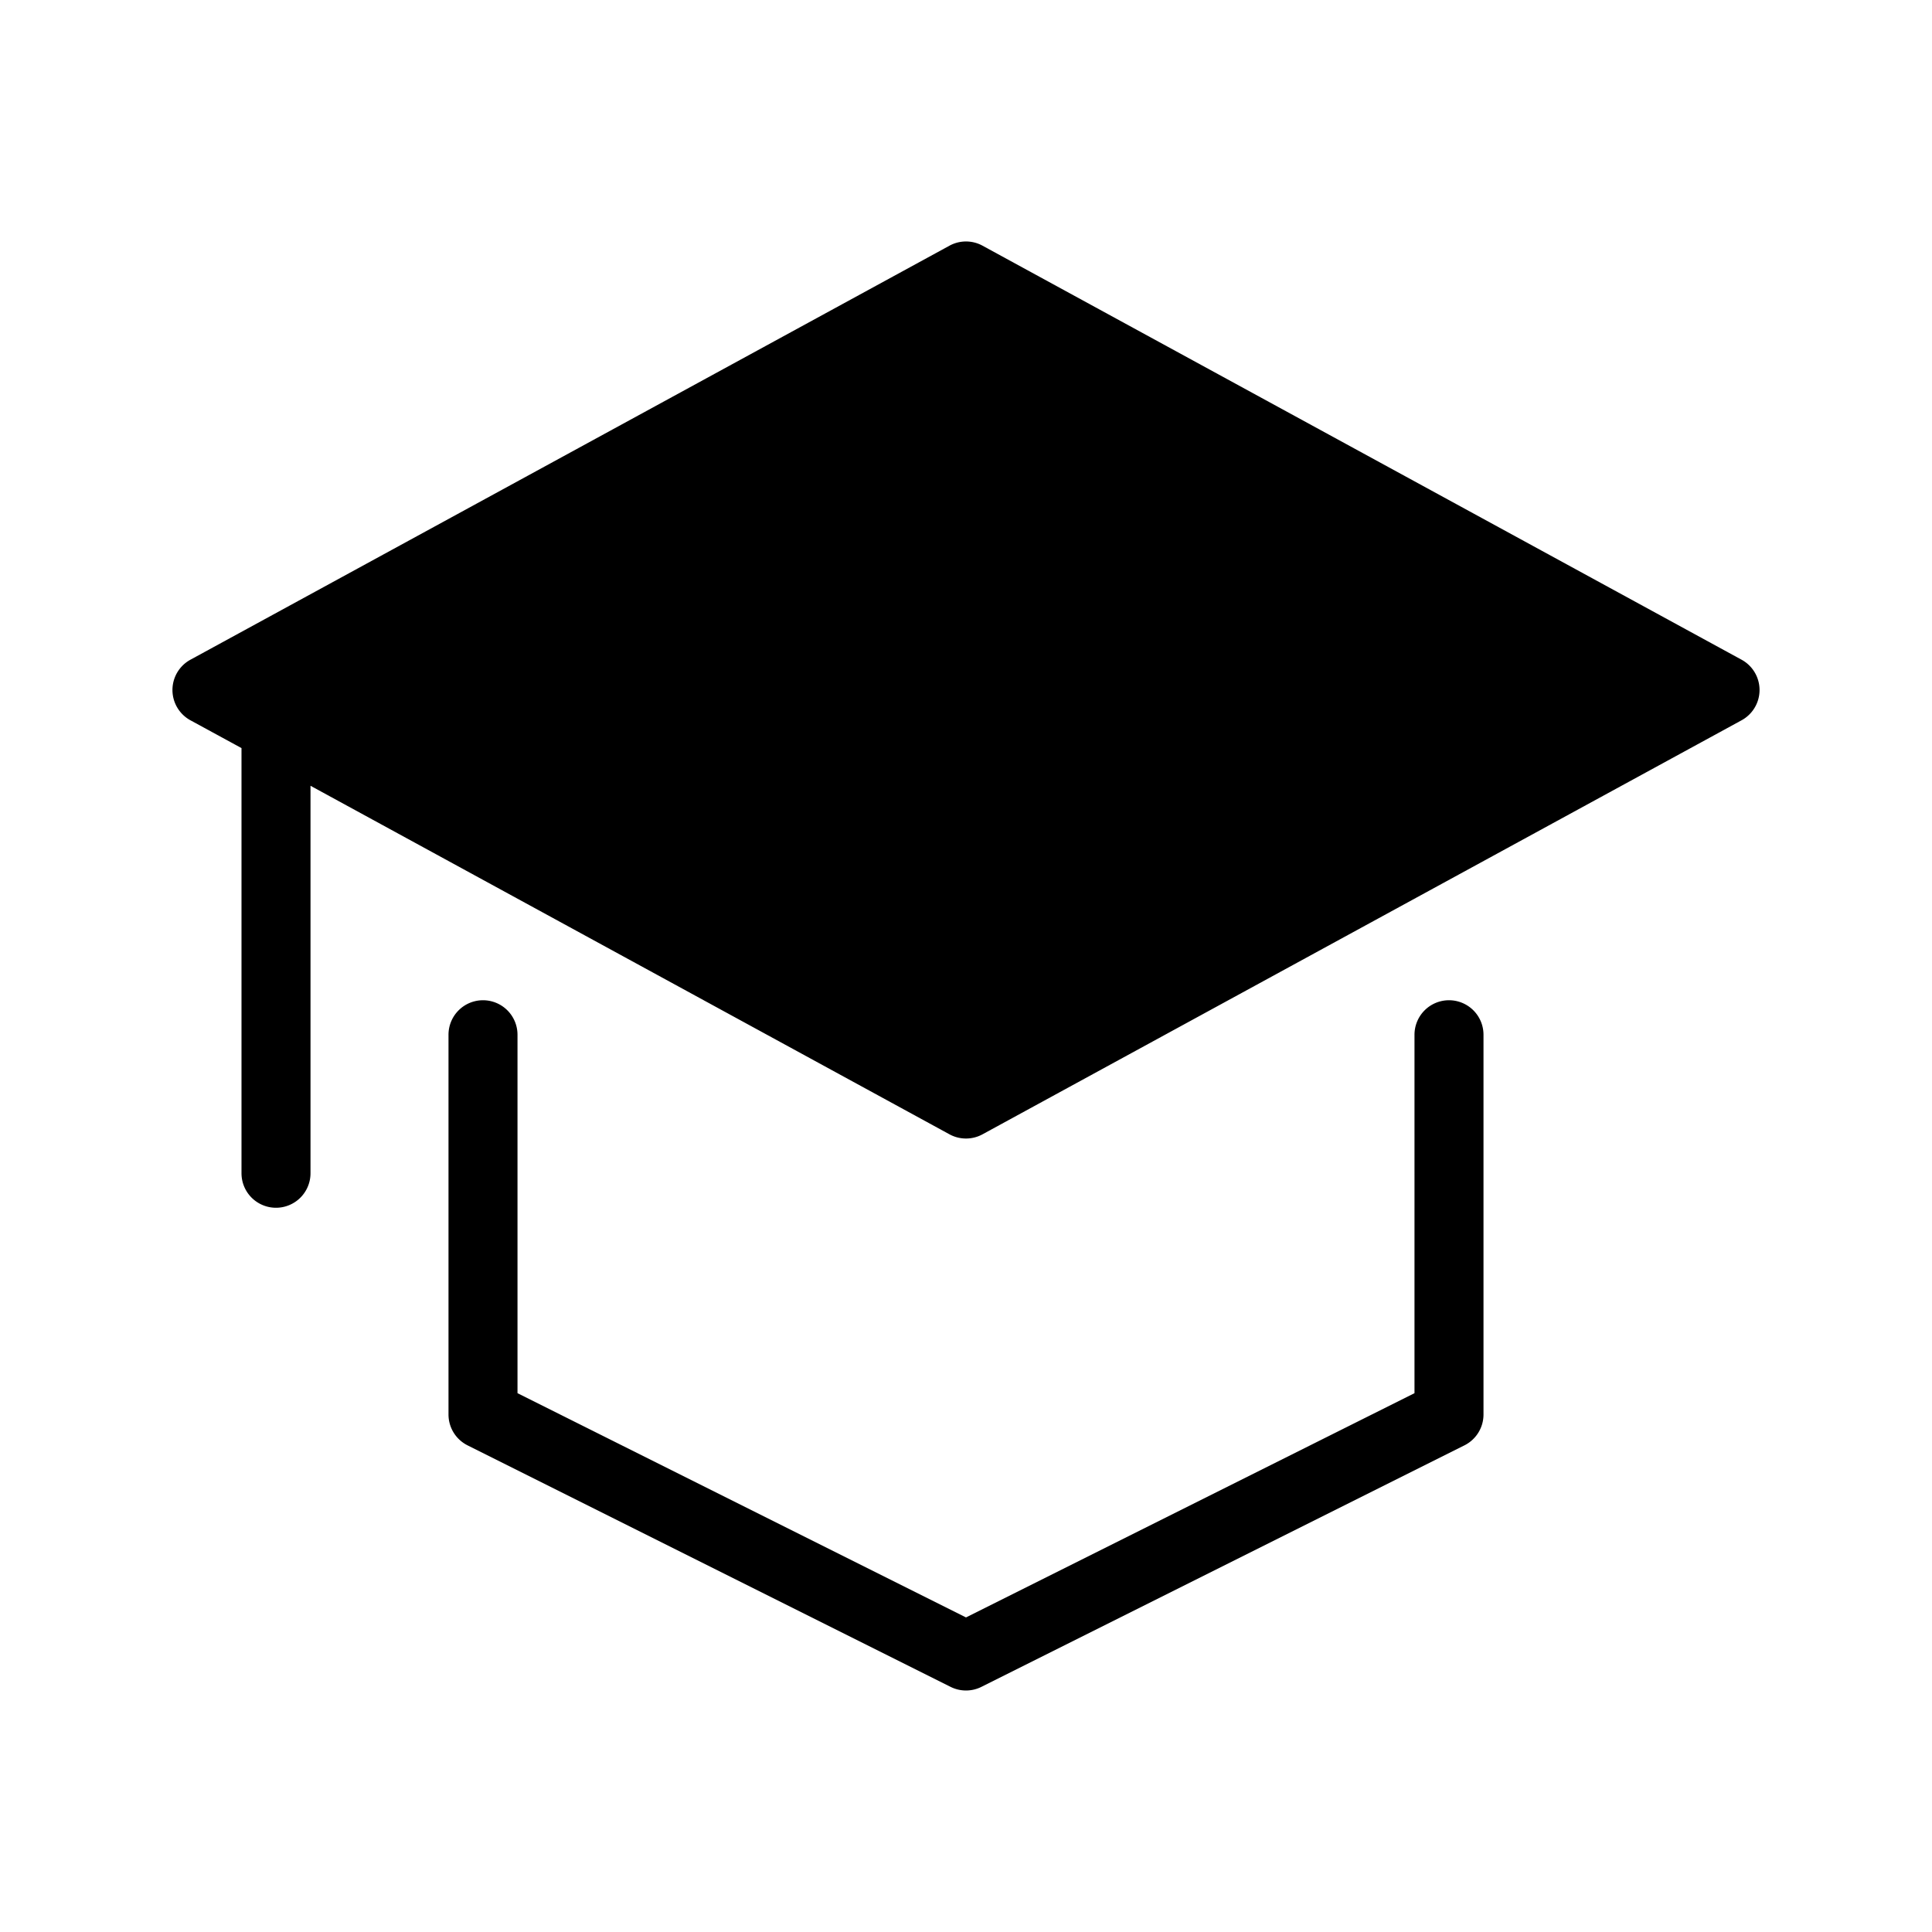 <?xml version="1.0" standalone="no"?><!DOCTYPE svg PUBLIC "-//W3C//DTD SVG 1.1//EN" "http://www.w3.org/Graphics/SVG/1.1/DTD/svg11.dtd"><svg class="icon" width="200px" height="200.00px" viewBox="0 0 1024 1024" version="1.1" xmlns="http://www.w3.org/2000/svg"><path d="M164.571 416.475V621.714a18.286 18.286 0 1 1-36.571 0v-225.207l-27.063-14.738a18.286 18.286 0 0 1 0-32.11l402.286-219.429a18.286 18.286 0 0 1 17.554 0l402.286 219.429a18.286 18.286 0 0 1 0 32.11l-402.286 219.429a18.286 18.286 0 0 1-17.554 0L164.571 416.475zM749.714 548.571a18.286 18.286 0 1 1 36.571 0v201.143a18.286 18.286 0 0 1-10.094 16.347l-256 128a18.286 18.286 0 0 1-16.384 0l-256-128A18.286 18.286 0 0 1 237.714 749.714V548.571a18.286 18.286 0 1 1 36.571 0v189.842l237.714 118.857 237.714-118.857V548.571z" /></svg>
